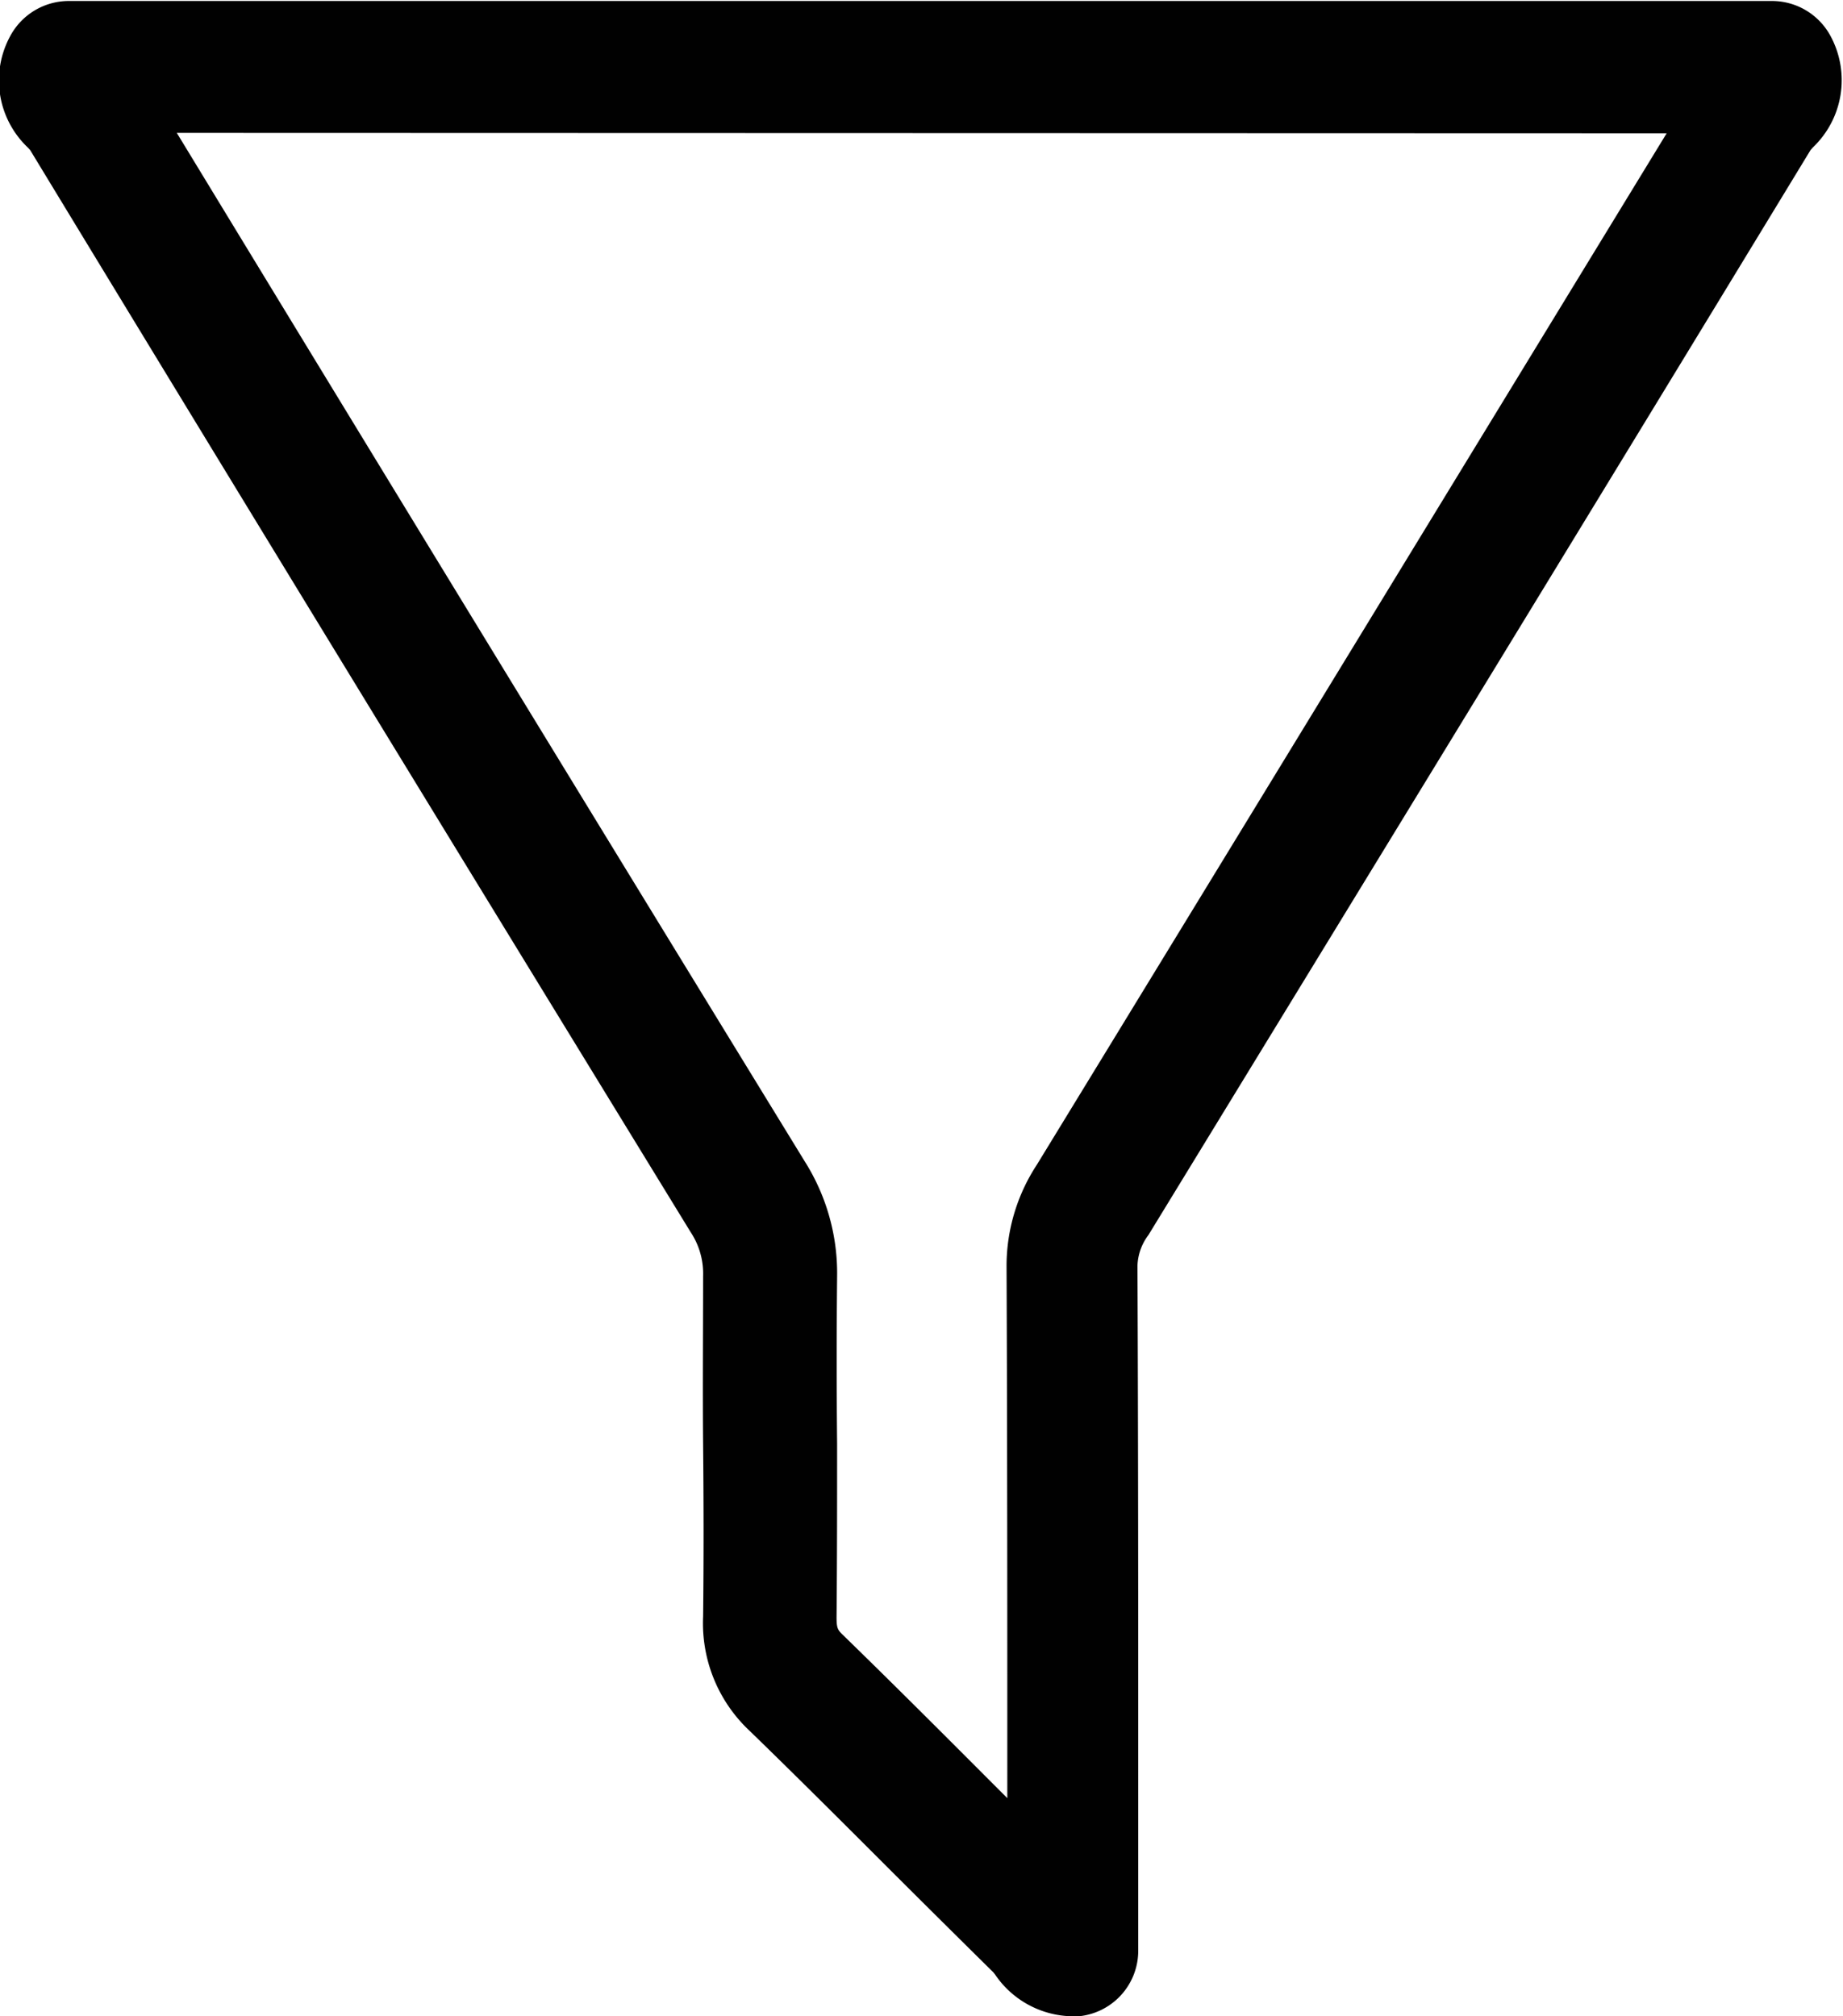 <svg xmlns="http://www.w3.org/2000/svg" width="16.794" height="18.375" viewBox="0 0 16.794 18.375">
  <g id="Group_17" data-name="Group 17" transform="translate(0 0)">
    <g id="Group_16" data-name="Group 16">
      <path id="Path_11" data-name="Path 11" d="M3499.177,1791.571a.865.865,0,0,1-.694-.381l-.015-.019q-.456-.45-.907-.9c-.429-.429-.873-.873-1.313-1.3a1.343,1.343,0,0,1-.425-1.044c.006-.52.005-1.051,0-1.564s0-1.024,0-1.537a.684.684,0,0,0-.113-.4c-2.074-3.385-4.1-6.7-6.019-9.862l-.02-.022a.844.844,0,0,1-.162-1.017.606.606,0,0,1,.535-.32h15.519a.606.606,0,0,1,.538.328.846.846,0,0,1-.167,1.008l-.02.023c-2.029,3.338-4.1,6.724-6.033,9.887a.492.492,0,0,0-.1.279c.007,1.611.007,3.248.007,4.831v1.412a.6.6,0,0,1-.566.6Zm-8.15-17.164c1.832,3.013,3.756,6.165,5.725,9.378a1.907,1.907,0,0,1,.292,1.047c-.005.506-.005,1.023,0,1.523,0,.518,0,1.052-.005,1.58,0,.1.011.116.059.162.447.435.894.882,1.325,1.314l.172.172v-.03c0-1.582,0-3.217-.007-4.826a1.685,1.685,0,0,1,.276-.916c1.841-3.011,3.8-6.224,5.739-9.4Zm-1.321.155h0Zm-.013-.019h0Z" transform="translate(-3489.416 -1773.196)" fill="#010101"/>
    </g>
  </g>
</svg>
